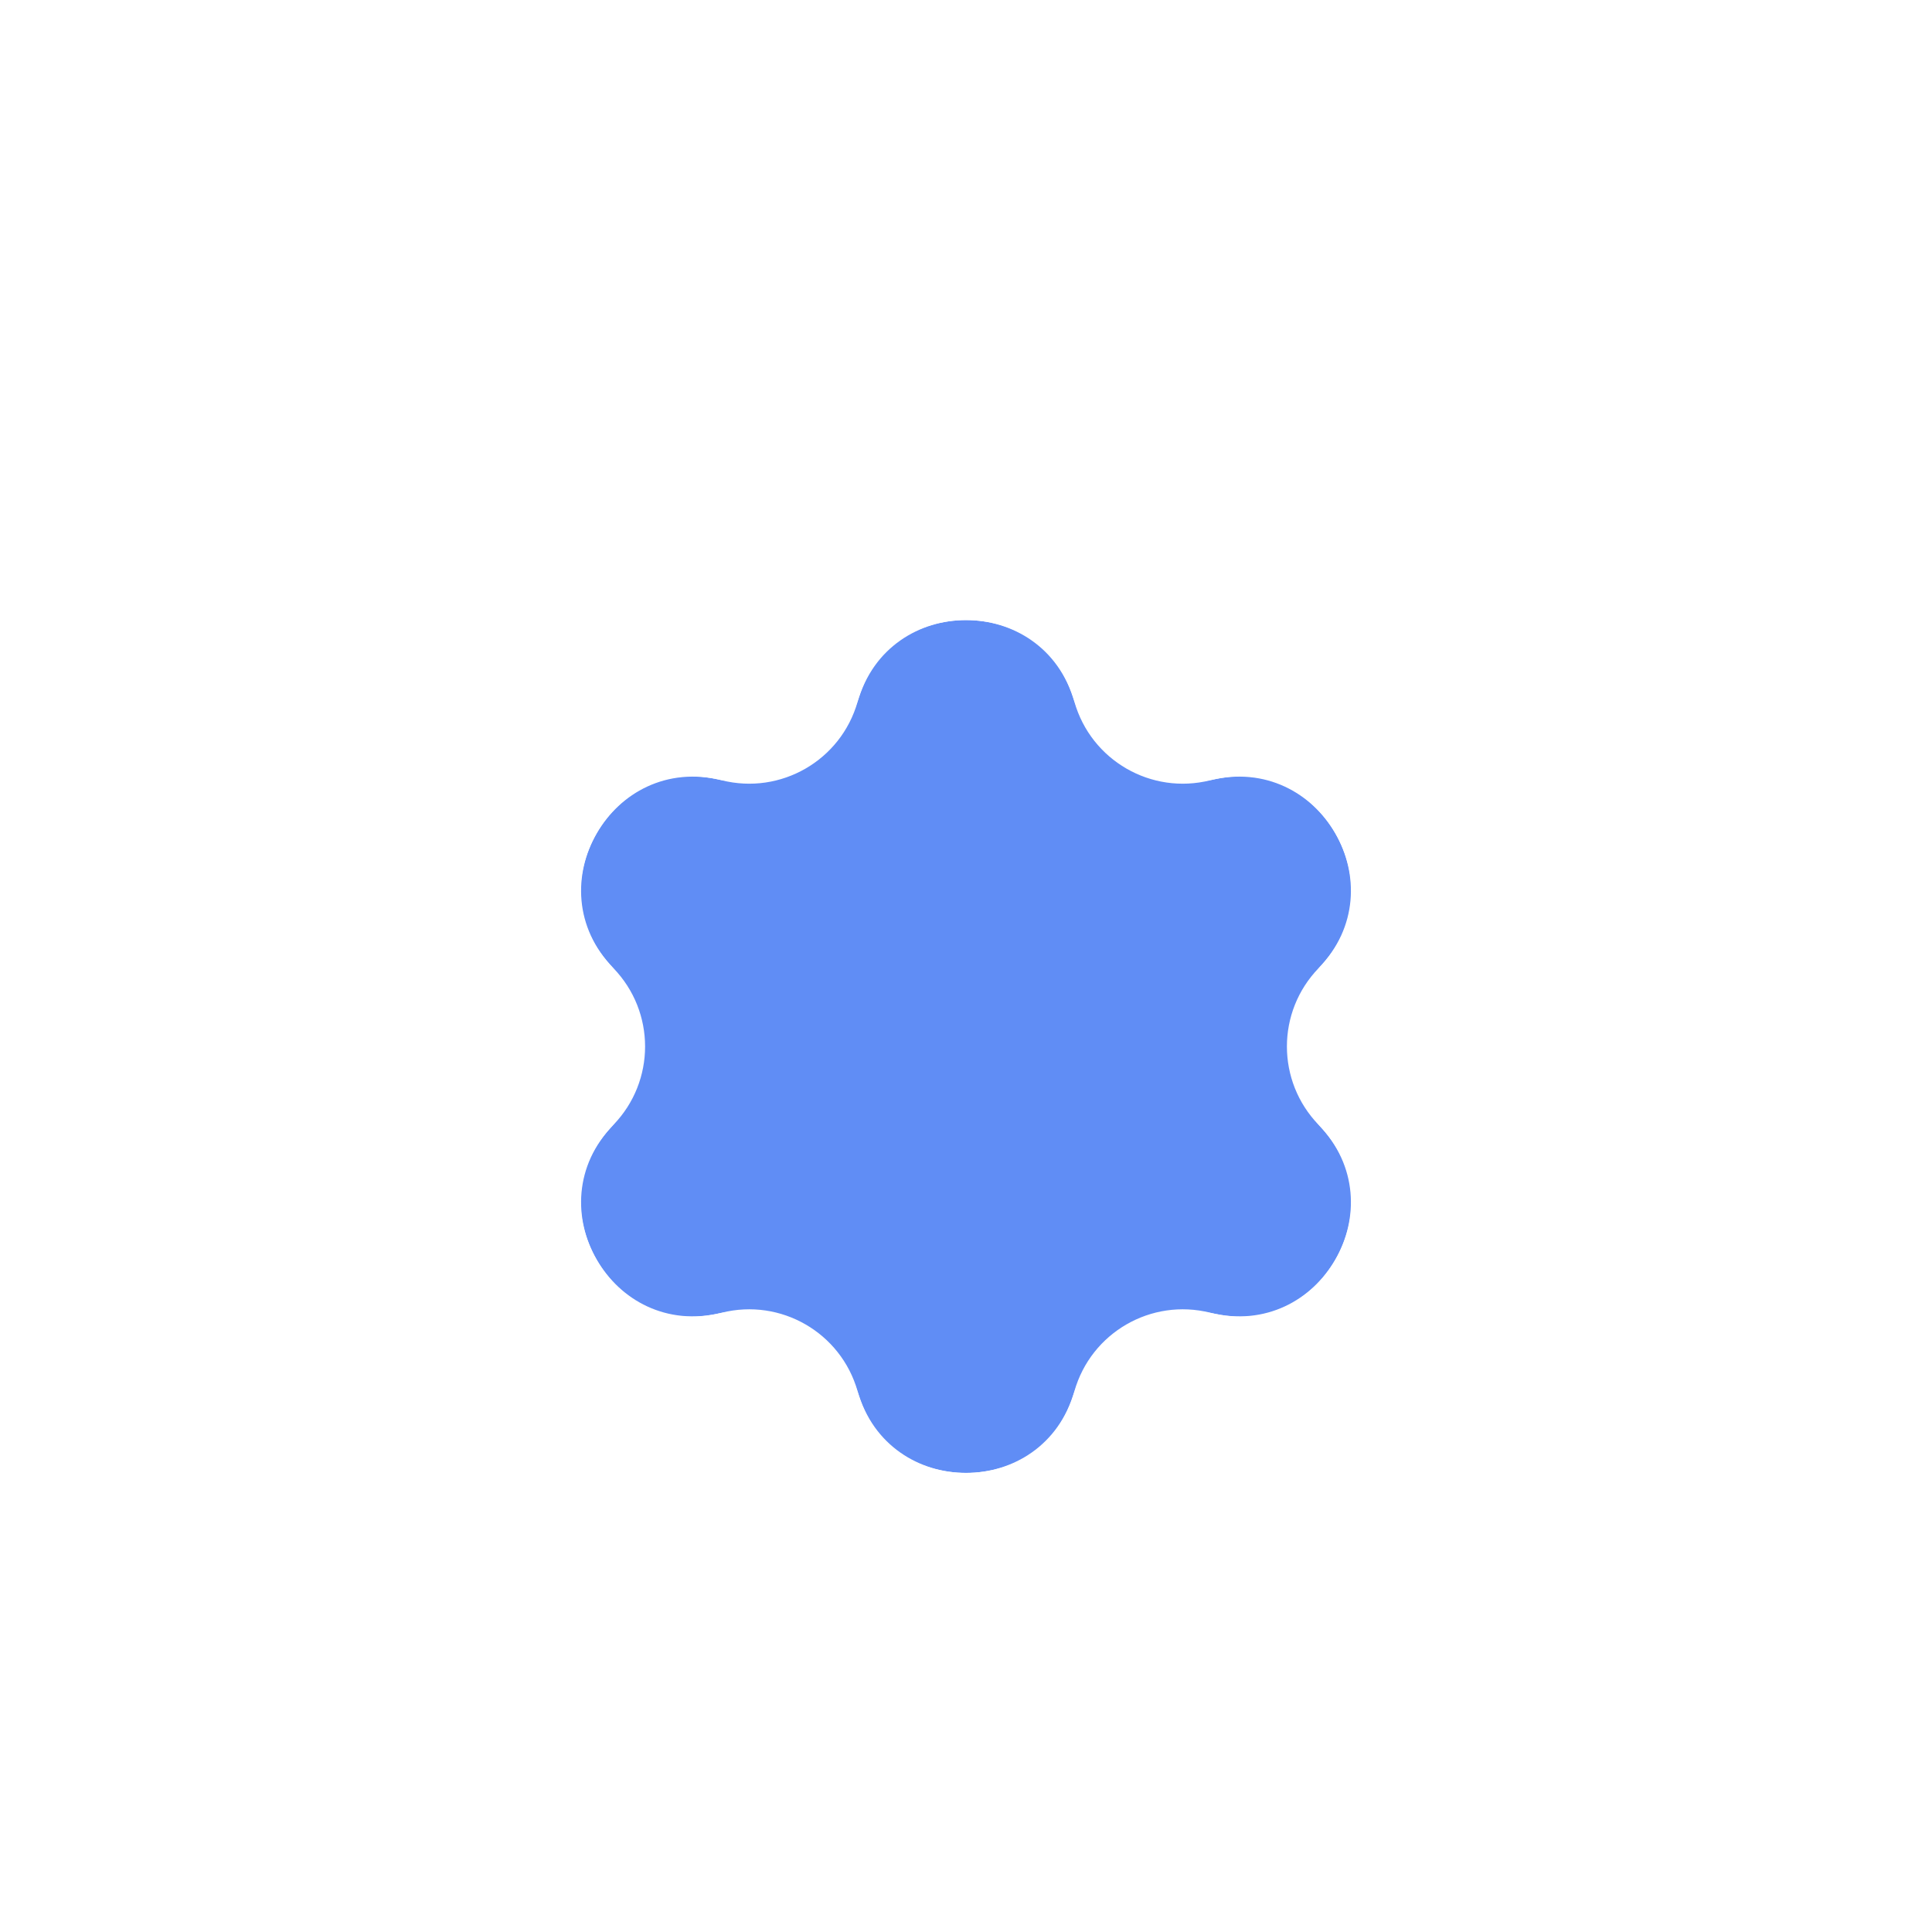 <svg width="24" height="24" viewBox="0 0 24 24" fill="none" xmlns="http://www.w3.org/2000/svg">
<mask id="mask0_14_1184" style="mask-type:alpha" maskUnits="userSpaceOnUse" x="0" y="0" width="24" height="24">
<rect width="24" height="24" fill="#D9D9D9"/>
</mask>
<g mask="url(#mask0_14_1184)">
<g filter="url(#filter0_d_14_1184)">
<path d="M10.653 7.719C11.04 6.364 12.96 6.364 13.347 7.719C13.554 8.446 14.301 8.877 15.034 8.693C16.401 8.351 17.361 10.014 16.381 11.026C15.855 11.569 15.855 12.431 16.381 12.974C17.361 13.986 16.401 15.649 15.034 15.307C14.301 15.123 13.554 15.554 13.347 16.281C12.96 17.636 11.04 17.636 10.653 16.281C10.446 15.554 9.699 15.123 8.966 15.307C7.599 15.649 6.639 13.986 7.619 12.974C8.145 12.431 8.145 11.569 7.619 11.026C6.639 10.014 7.599 8.351 8.966 8.693C9.699 8.877 10.446 8.446 10.653 7.719Z" fill="#608DF5"/>
<path d="M17.524 12C19.423 9.921 17.512 6.611 14.762 7.216C13.911 4.532 10.089 4.532 9.238 7.216C6.488 6.611 4.577 9.921 6.476 12C4.577 14.079 6.488 17.389 9.238 16.784C10.089 19.468 13.911 19.468 14.762 16.784C17.512 17.389 19.423 14.079 17.524 12Z" stroke="white" stroke-width="3" stroke-linejoin="round"/>
</g>
</g>
<defs>
<filter id="filter0_d_14_1184" x="-0.795" y="-0.297" width="25.59" height="26.594" filterUnits="userSpaceOnUse" color-interpolation-filters="sRGB">
<feFlood flood-opacity="0" result="BackgroundImageFix"/>
<feColorMatrix in="SourceAlpha" type="matrix" values="0 0 0 0 0 0 0 0 0 0 0 0 0 0 0 0 0 0 127 0" result="hardAlpha"/>
<feOffset dy="1"/>
<feGaussianBlur stdDeviation="2.5"/>
<feComposite in2="hardAlpha" operator="out"/>
<feColorMatrix type="matrix" values="0 0 0 0 0 0 0 0 0 0 0 0 0 0 0 0 0 0 0.2 0"/>
<feBlend mode="normal" in2="BackgroundImageFix" result="effect1_dropShadow_14_1184"/>
<feBlend mode="normal" in="SourceGraphic" in2="effect1_dropShadow_14_1184" result="shape"/>
</filter>
</defs>
</svg>
